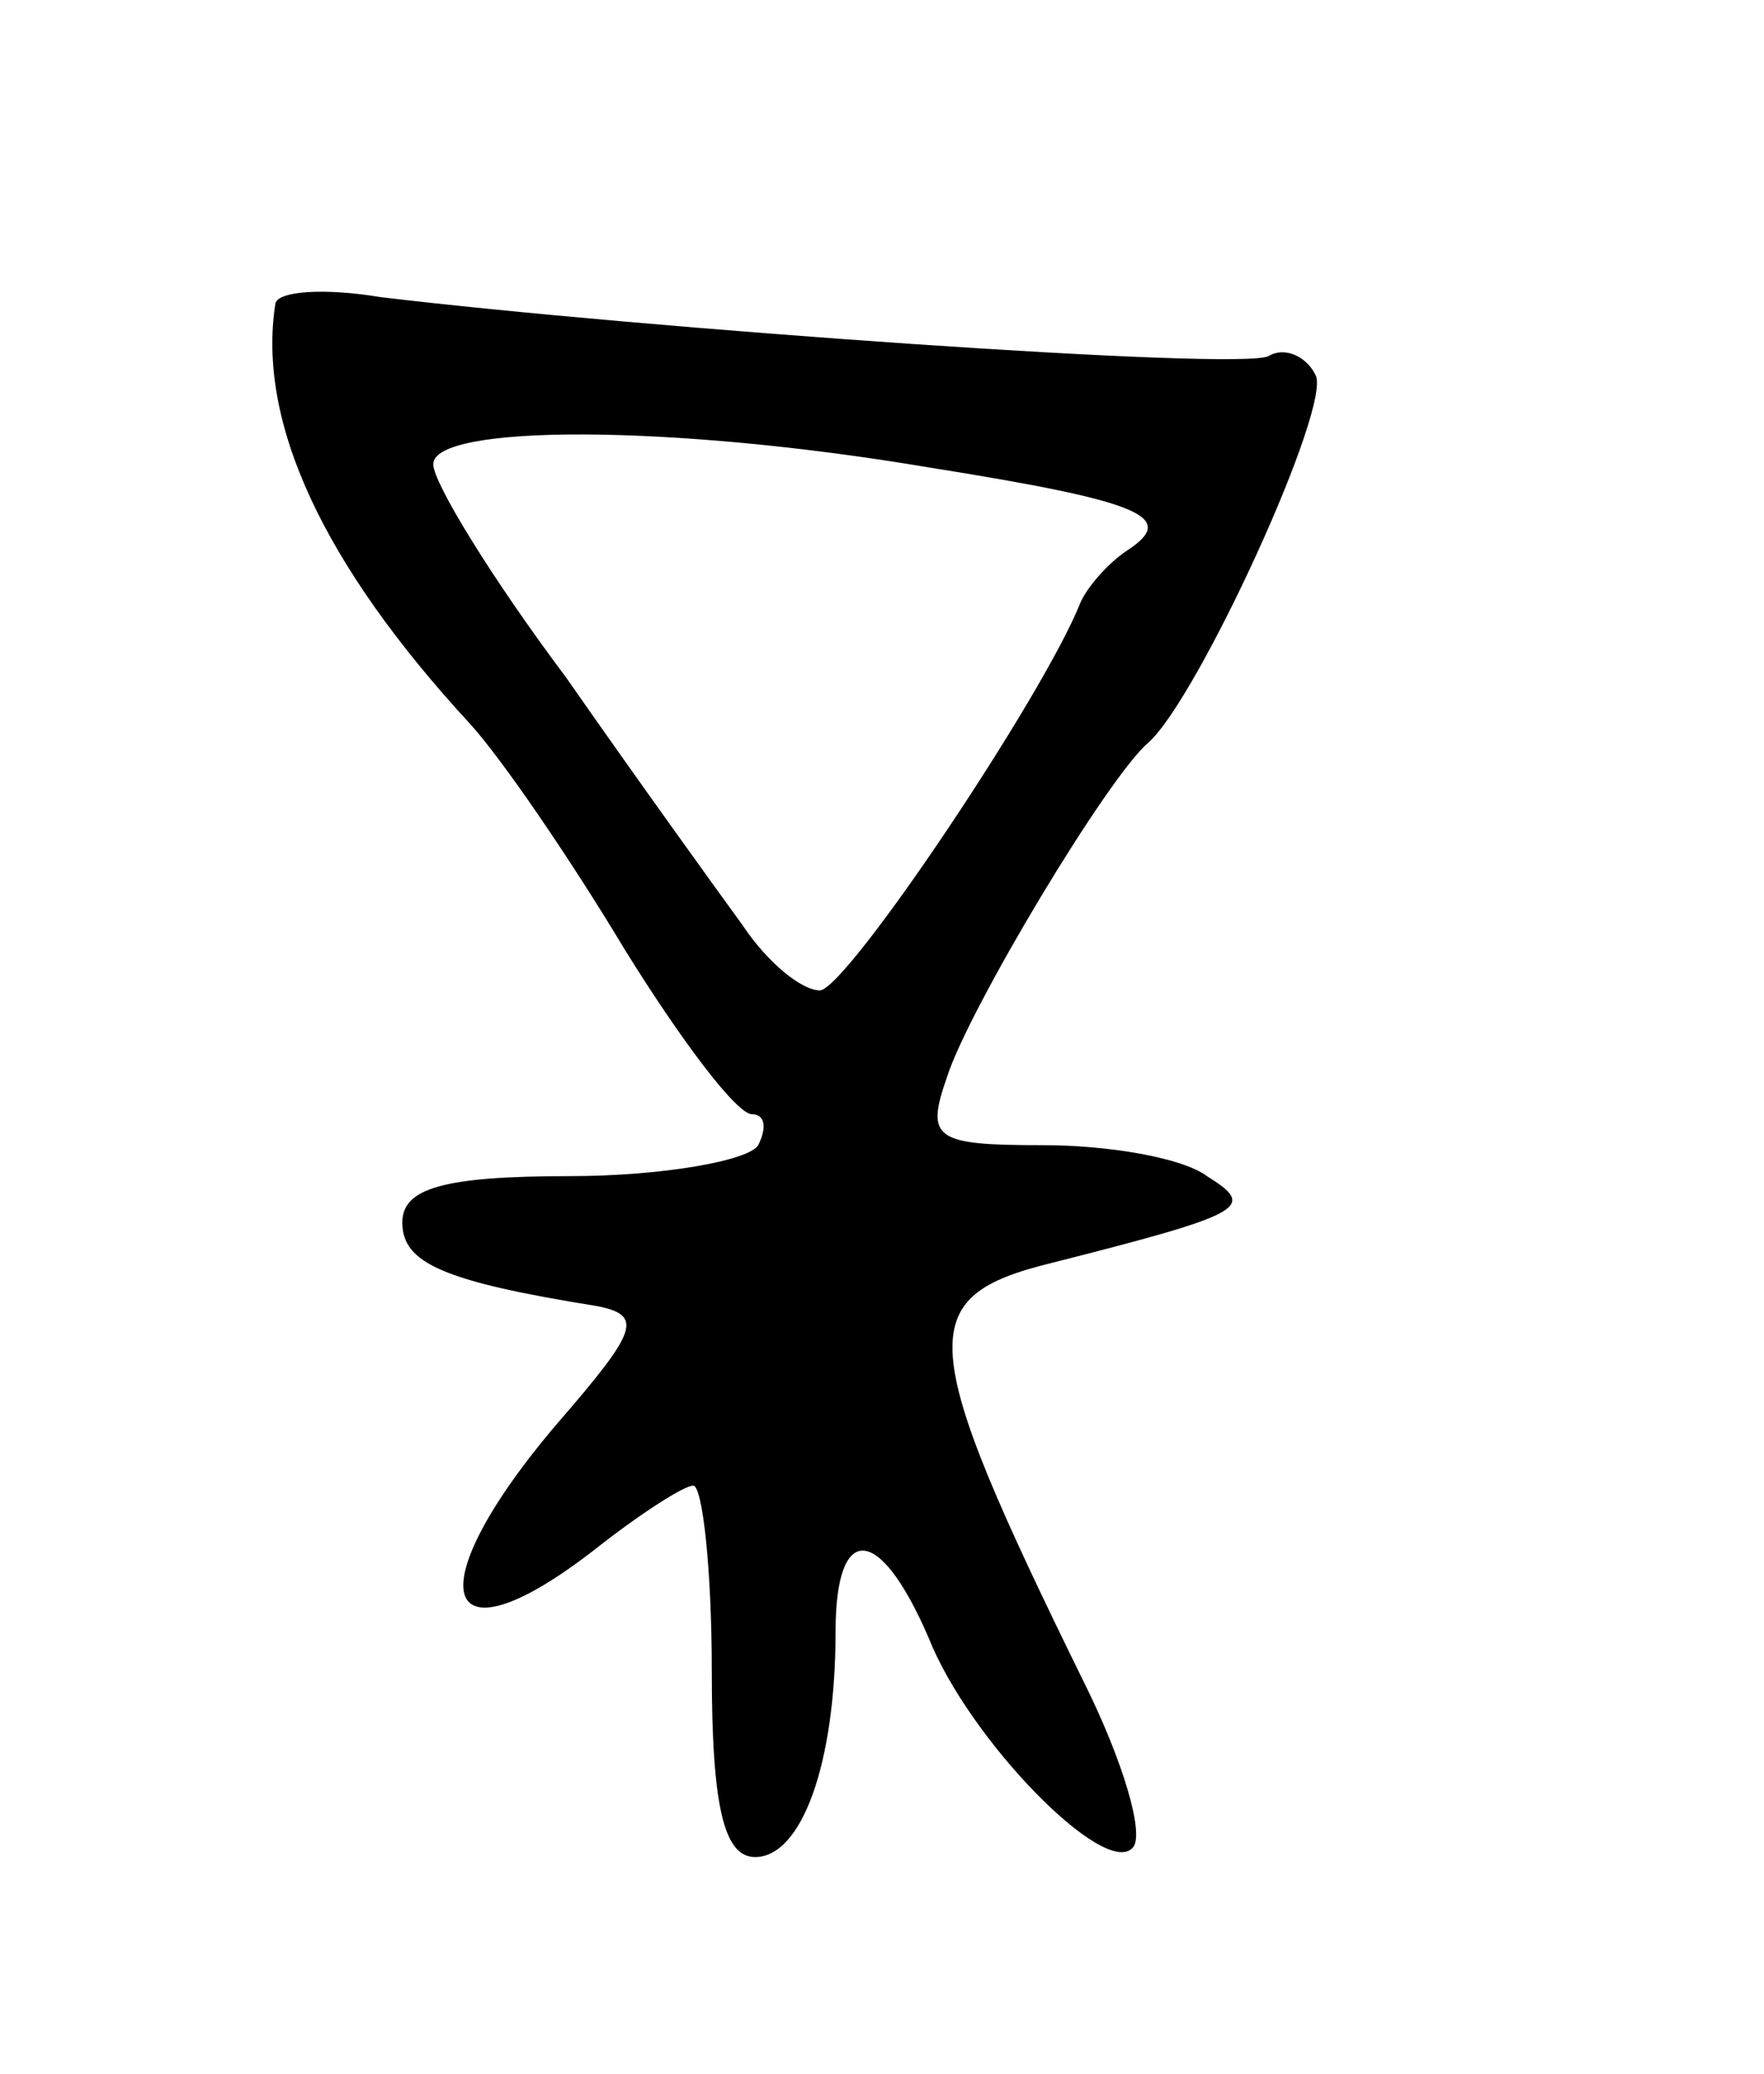 <svg version="1.0" xmlns="http://www.w3.org/2000/svg"
 width="57pt" height="67pt" viewBox="0 0 57 67"
 preserveAspectRatio="xMidYMid meet">
<g transform="translate(0,67) scale(0.1,-0.1)"
fill="#000000" stroke="none">
<path d="M89 572 c-6 -38 15 -84 63 -136 10 -11 32 -43 50 -73 18 -29 36 -53
41 -53 4 0 5 -4 2 -10 -3 -5 -31 -10 -61 -10 -41 0 -54 -4 -54 -15 0 -13 13
-19 63 -27 15 -3 13 -8 -13 -38 -46 -54 -38 -80 13 -40 14 11 28 20 31 20 3 0
6 -27 6 -60 0 -44 4 -60 14 -60 15 0 26 30 26 73 0 35 14 35 30 -2 13 -33 57
-78 66 -68 4 4 -3 28 -16 54 -54 110 -55 124 -10 135 63 16 66 18 50 28 -8 6
-32 10 -53 10 -35 0 -38 2 -31 22 7 22 52 97 65 108 16 14 60 110 54 119 -3 6
-10 9 -15 6 -8 -5 -204 9 -287 19 -18 3 -33 2 -34 -2z m211 -53 c69 -11 81
-16 64 -27 -6 -4 -13 -12 -15 -17 -12 -30 -75 -124 -84 -125 -6 0 -17 9 -25
21 -8 11 -34 47 -57 80 -24 32 -43 63 -43 69 0 13 77 13 160 -1z"/>
</g>
</svg>
